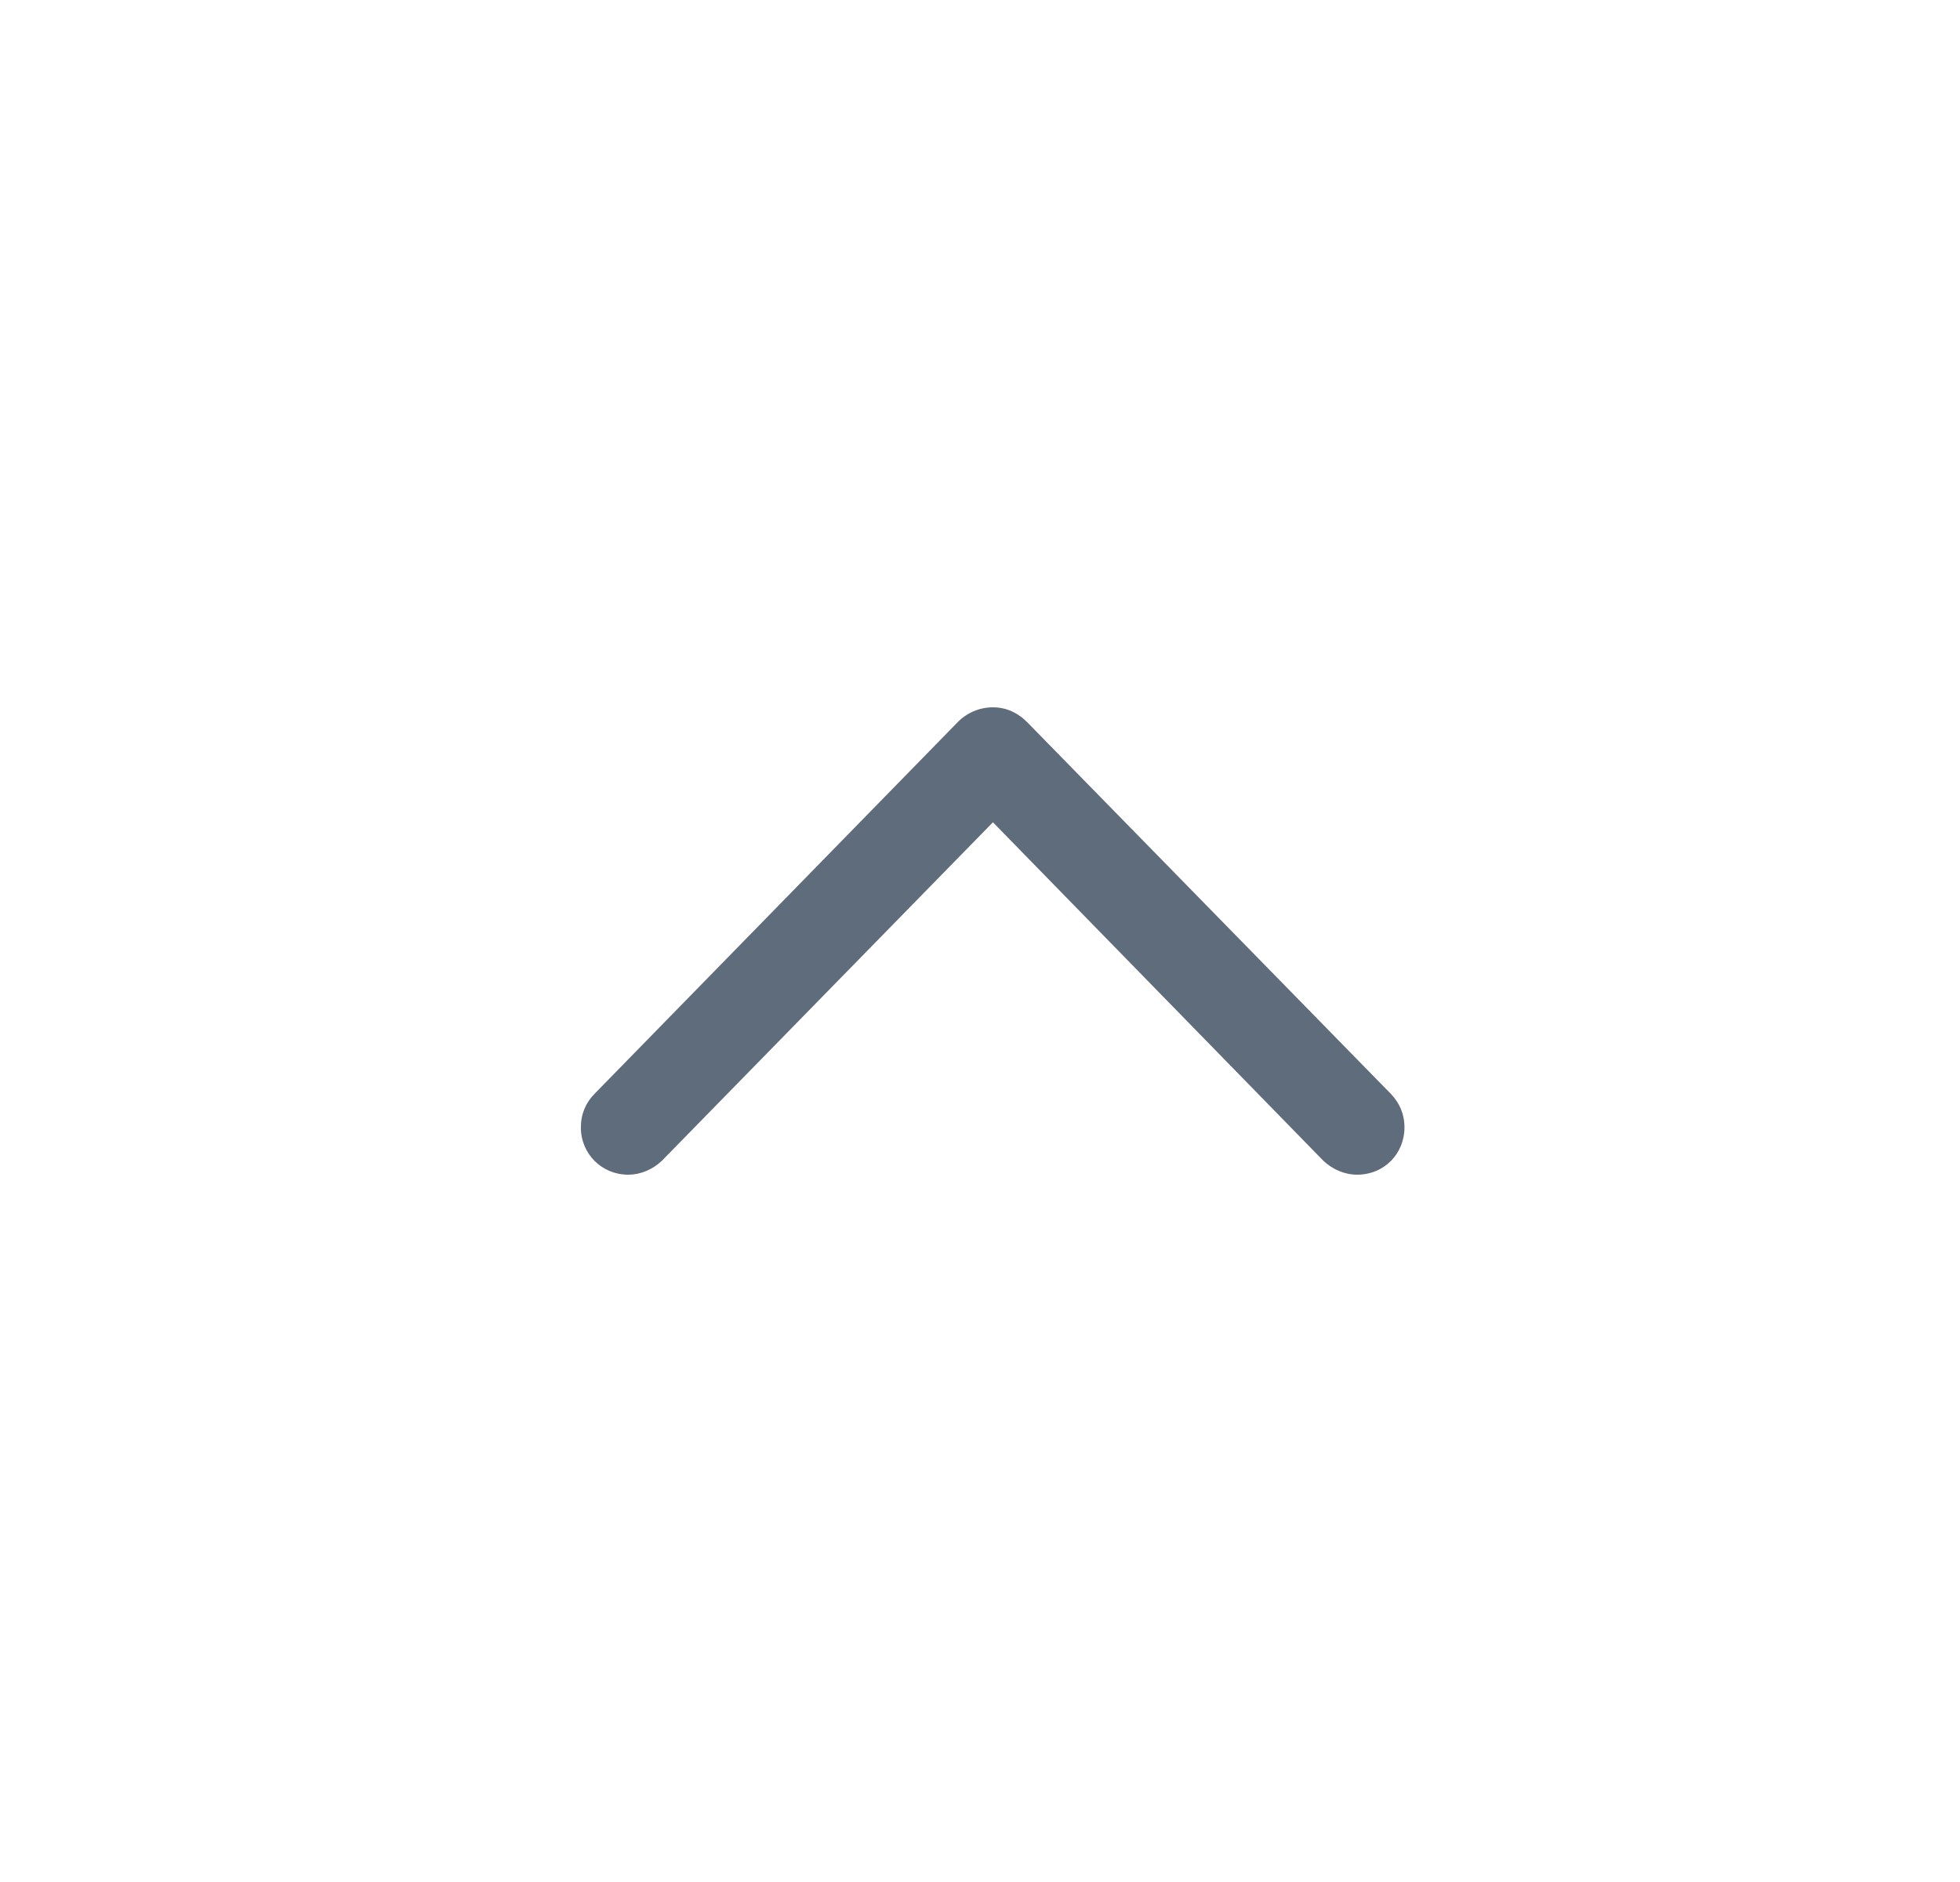 <?xml version="1.0" encoding="UTF-8"?>
<svg width="25px" height="24px" viewBox="0 0 25 24" version="1.1" xmlns="http://www.w3.org/2000/svg" xmlns:xlink="http://www.w3.org/1999/xlink">
    <!-- Generator: Sketch 64 (93537) - https://sketch.com -->
    <title>up-icon</title>
    <desc>Created with Sketch.</desc>
    <g id="UI-style-guide" stroke="none" stroke-width="1" fill="none" fill-rule="evenodd">
        <g id="UI-Style-Guide-Copy" transform="translate(-312, -3930)" fill="#5F6C7B" fill-rule="nonzero">
            <g id="up-icon" transform="translate(312.5, 3930)">
                <g>
                    <g transform="translate(12, 12) scale(-1, -1) rotate(-270) translate(-12, -12) ">
                        <path d="M9.623,17.414 C9.794,17.414 9.934,17.351 10.048,17.243 L14.777,12.615 C14.91,12.488 14.98,12.336 14.98,12.165 C14.98,11.993 14.91,11.828 14.783,11.708 L10.054,7.086 C9.94,6.972 9.794,6.909 9.623,6.909 C9.286,6.909 9.02,7.175 9.02,7.512 C9.02,7.677 9.09,7.829 9.198,7.943 L13.514,12.165 L9.198,16.379 C9.09,16.494 9.02,16.646 9.02,16.811 C9.02,17.154 9.286,17.414 9.623,17.414 Z"></path>
                    </g>
                </g>
            </g>
        </g>
    </g>
</svg>